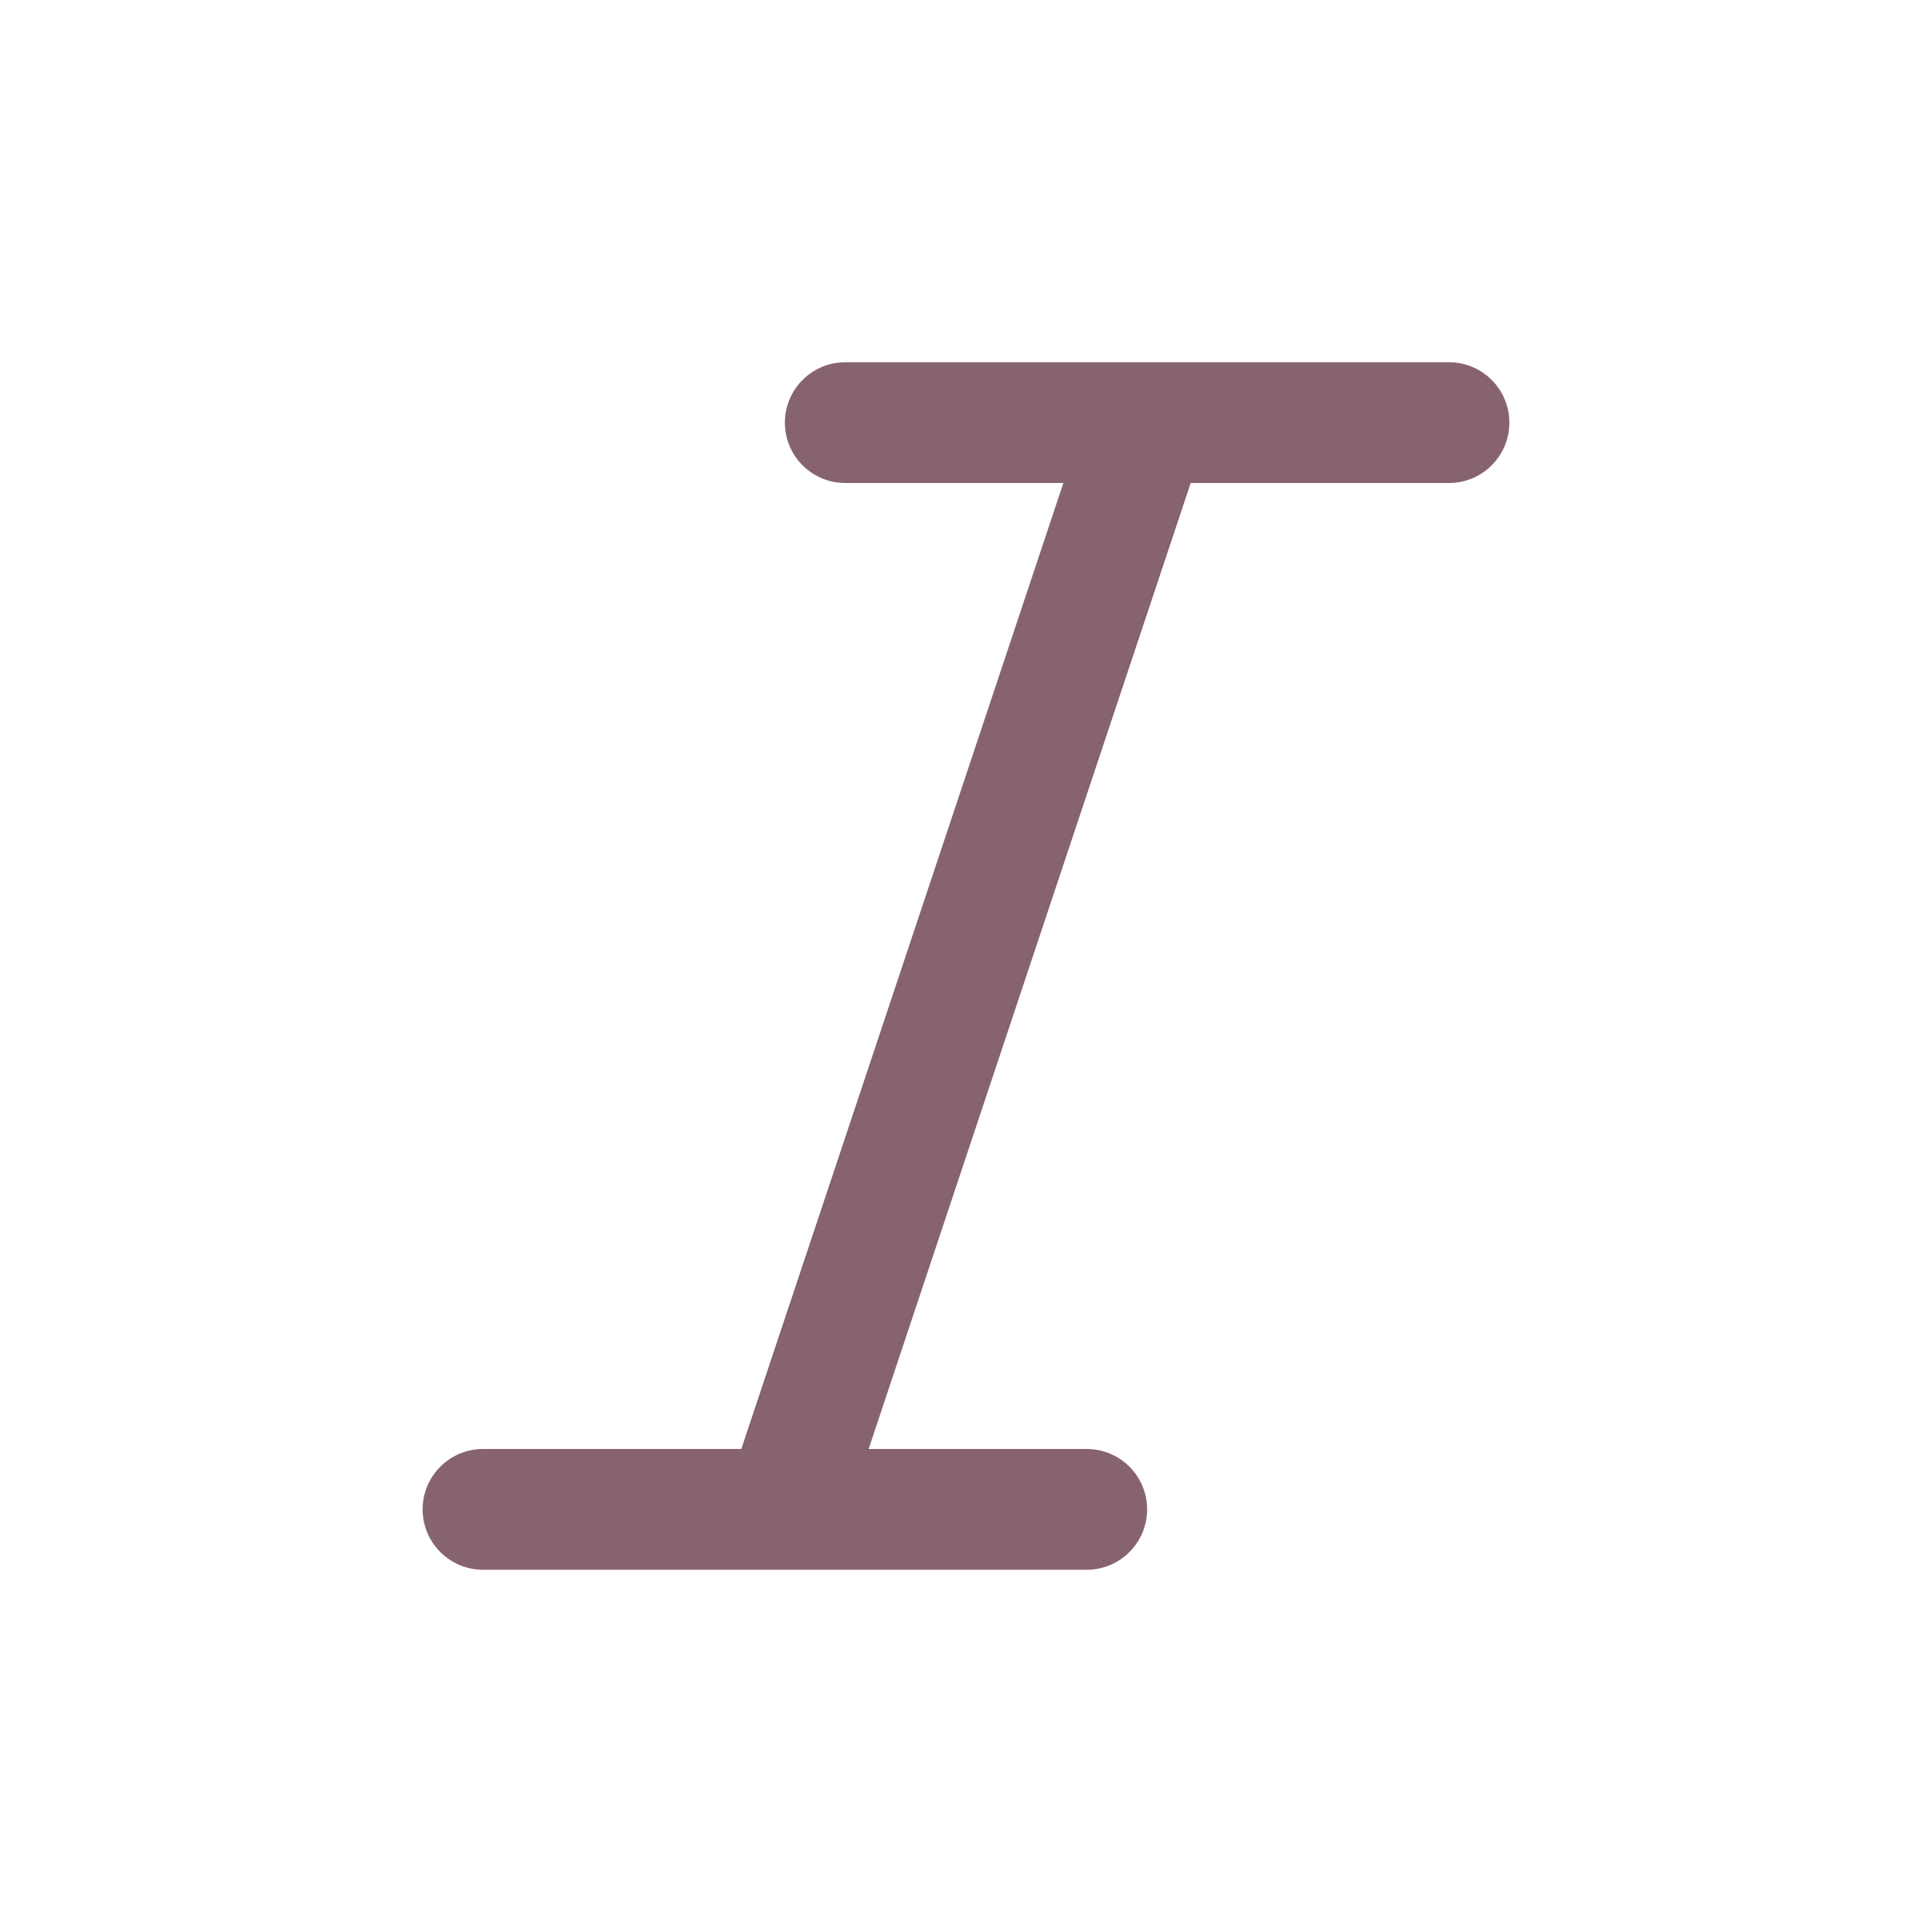 <svg width="20" height="20" viewBox="0 0 20 20" fill="none" xmlns="http://www.w3.org/2000/svg">
<g clip-path="url(#clip0_8_955)">
<path fill-rule="evenodd" clip-rule="evenodd" d="M15.625 4.375C15.625 4.72 15.345 5 15 5H12.326L8.992 15H11.25C11.595 15 11.875 15.28 11.875 15.625C11.875 15.97 11.595 16.25 11.25 16.25H5C4.655 16.25 4.375 15.97 4.375 15.625C4.375 15.28 4.655 15 5 15H7.674L11.008 5H8.75C8.405 5 8.125 4.72 8.125 4.375C8.125 4.03 8.405 3.75 8.75 3.75H15C15.345 3.75 15.625 4.03 15.625 4.375Z" fill="#876370"/>
</g>
<defs>
<clipPath id="clip0_8_955">
<rect width="20" height="20" fill="white"/>
</clipPath>
</defs>
</svg>
